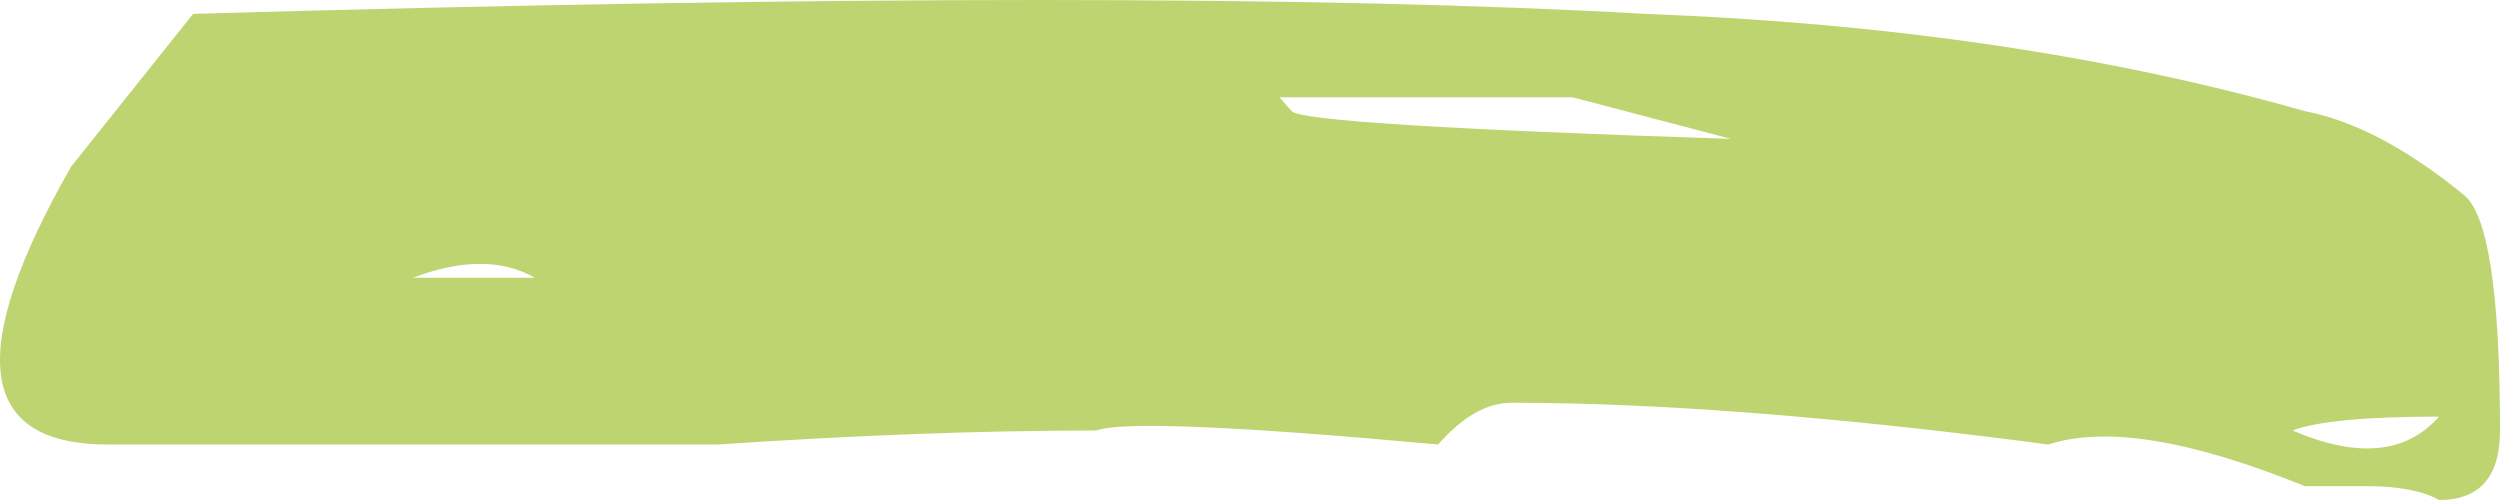 <svg width="20" height="4" viewBox="0 0 20 4" fill="none" xmlns="http://www.w3.org/2000/svg">
<path d="M19.512 4C19.382 3.926 19.186 3.889 18.926 3.889C18.731 3.889 18.568 3.889 18.438 3.889C17.526 3.519 16.843 3.407 16.387 3.556C14.695 3.333 13.263 3.222 12.091 3.222C11.896 3.222 11.7 3.333 11.505 3.556C9.878 3.407 8.966 3.37 8.771 3.444C7.86 3.444 6.851 3.481 5.744 3.556H0.862C-0.18 3.556 -0.277 2.815 0.569 1.333L1.545 0.111C6.688 -0.037 10.561 -0.037 13.165 0.111C15.118 0.185 16.875 0.444 18.438 0.889C18.828 0.963 19.251 1.185 19.707 1.556C19.902 1.704 20 2.333 20 3.444C20 3.815 19.837 4 19.512 4ZM13.848 1.111L12.579 0.778H10.236L10.333 0.889C10.398 0.963 11.57 1.037 13.848 1.111ZM3.303 2.222H4.279C4.019 2.074 3.694 2.074 3.303 2.222ZM18.34 3.444C18.861 3.667 19.251 3.63 19.512 3.333C18.926 3.333 18.535 3.37 18.34 3.444Z" fill="#A1C236" fill-opacity="0.7"/>
</svg>
